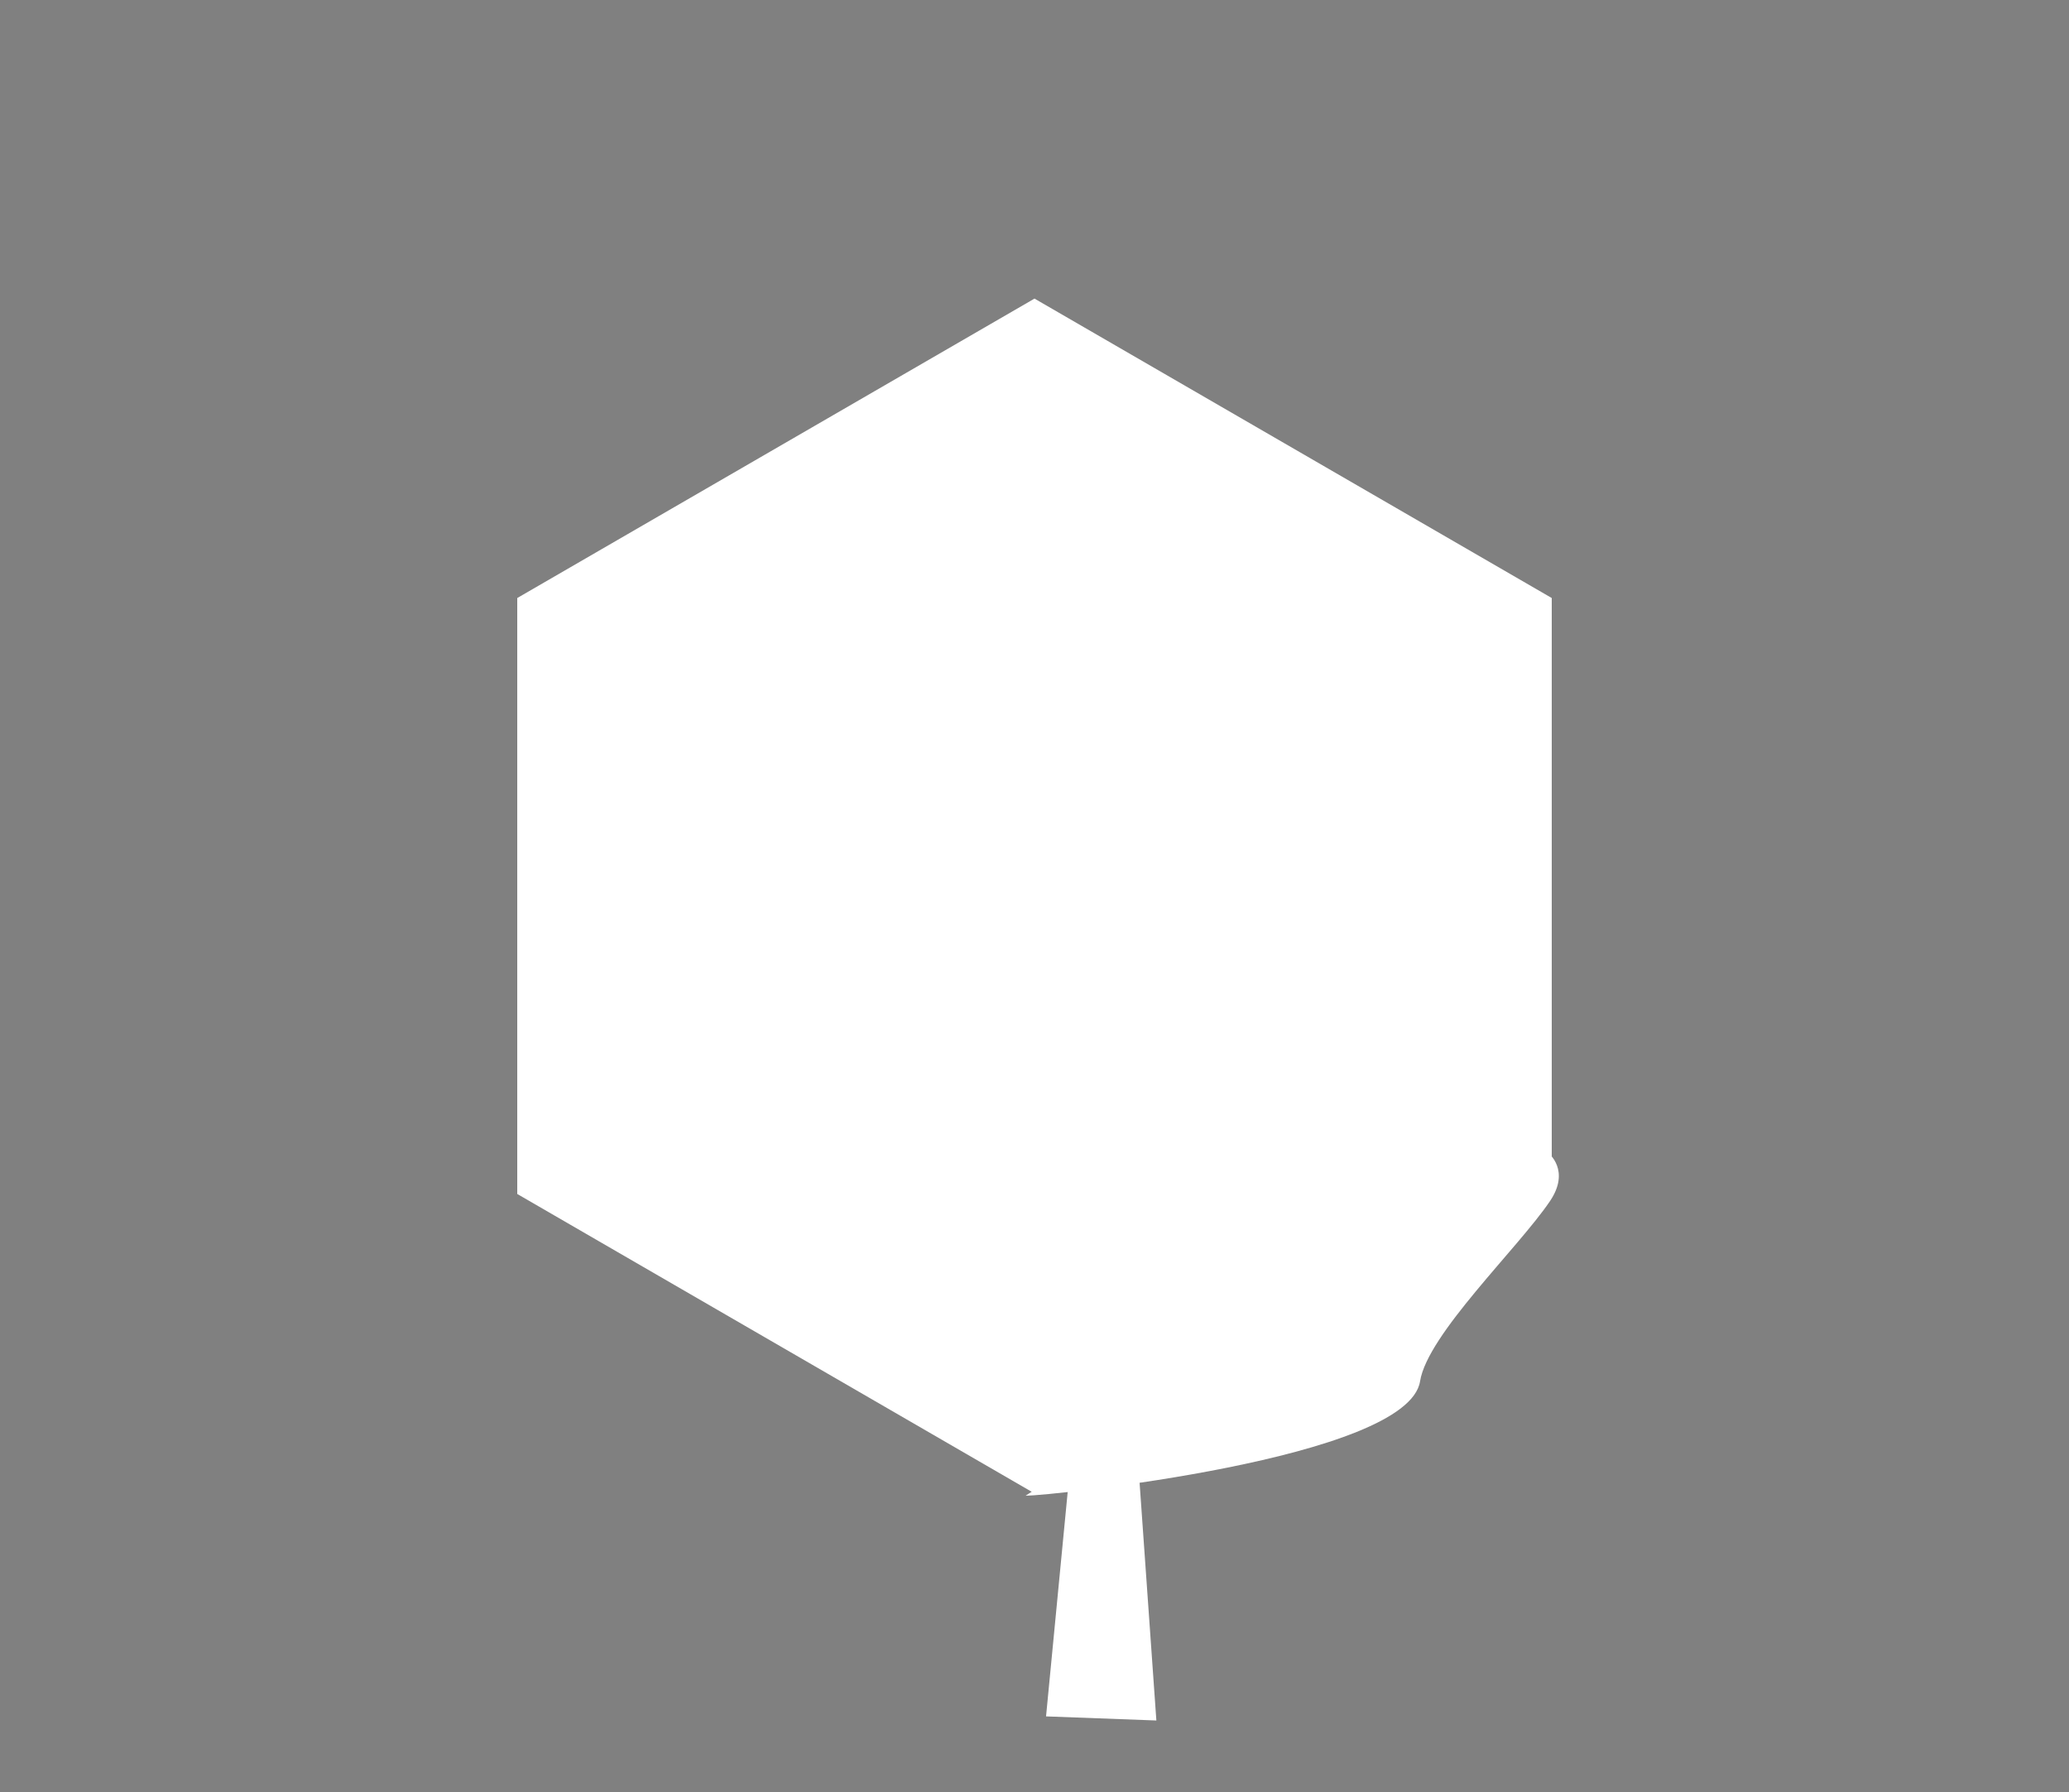 <?xml version="1.0" encoding="UTF-8" standalone="no"?>
<svg
   width="100"
   height="86.6"
   viewBox="0 0 100 86.6"
   version="1.1"
   id="forest-31"
   xmlns="http://www.w3.org/2000/svg"
   xmlns:svg="http://www.w3.org/2000/svg">
  <rect x="0" y="0" width="100" height="86.6" fill="#808080" stroke="none"/>
  <defs
     id="defs17" />
  <path
     id="hexagone"
     style="fill: #ffffff;stroke: #ffffff;stroke-width:param(outline-width)0.3;stroke-linecap:round;stroke-linejoin:round;stop-color:#000000;fill-opacity:1"
     d="M 25,28.9 50,14.43 75,28.9 75,57.7 50,72.17 25,57.7 Z" />
  <path
     style="fill: #ffffff;stroke: #000000;stroke-width:param(outline-width)1;stroke-linecap:round;stroke-linejoin:round;stroke-opacity:1;stop-color:#000000"
     d="M 55.042,71.131 55.89,83.144 50.558,82.946 51.639,71.739 Z"
     id="path952" />
  <path
     style="fill: #ffffff;stroke: #000000;stroke-width:param(outline-width)1;stroke-linecap:round;stroke-linejoin:round;stroke-opacity:1;stop-color:#000000"
     d="m 49.57,72.282 c 1.185,0 18.472,-1.777 19.065,-5.53 0.358,-2.268 4.745,-6.433 6.281,-8.709 1.005,-1.489 -0.079,-2.319 -0.079,-2.319"
     id="path300" />
</svg>
